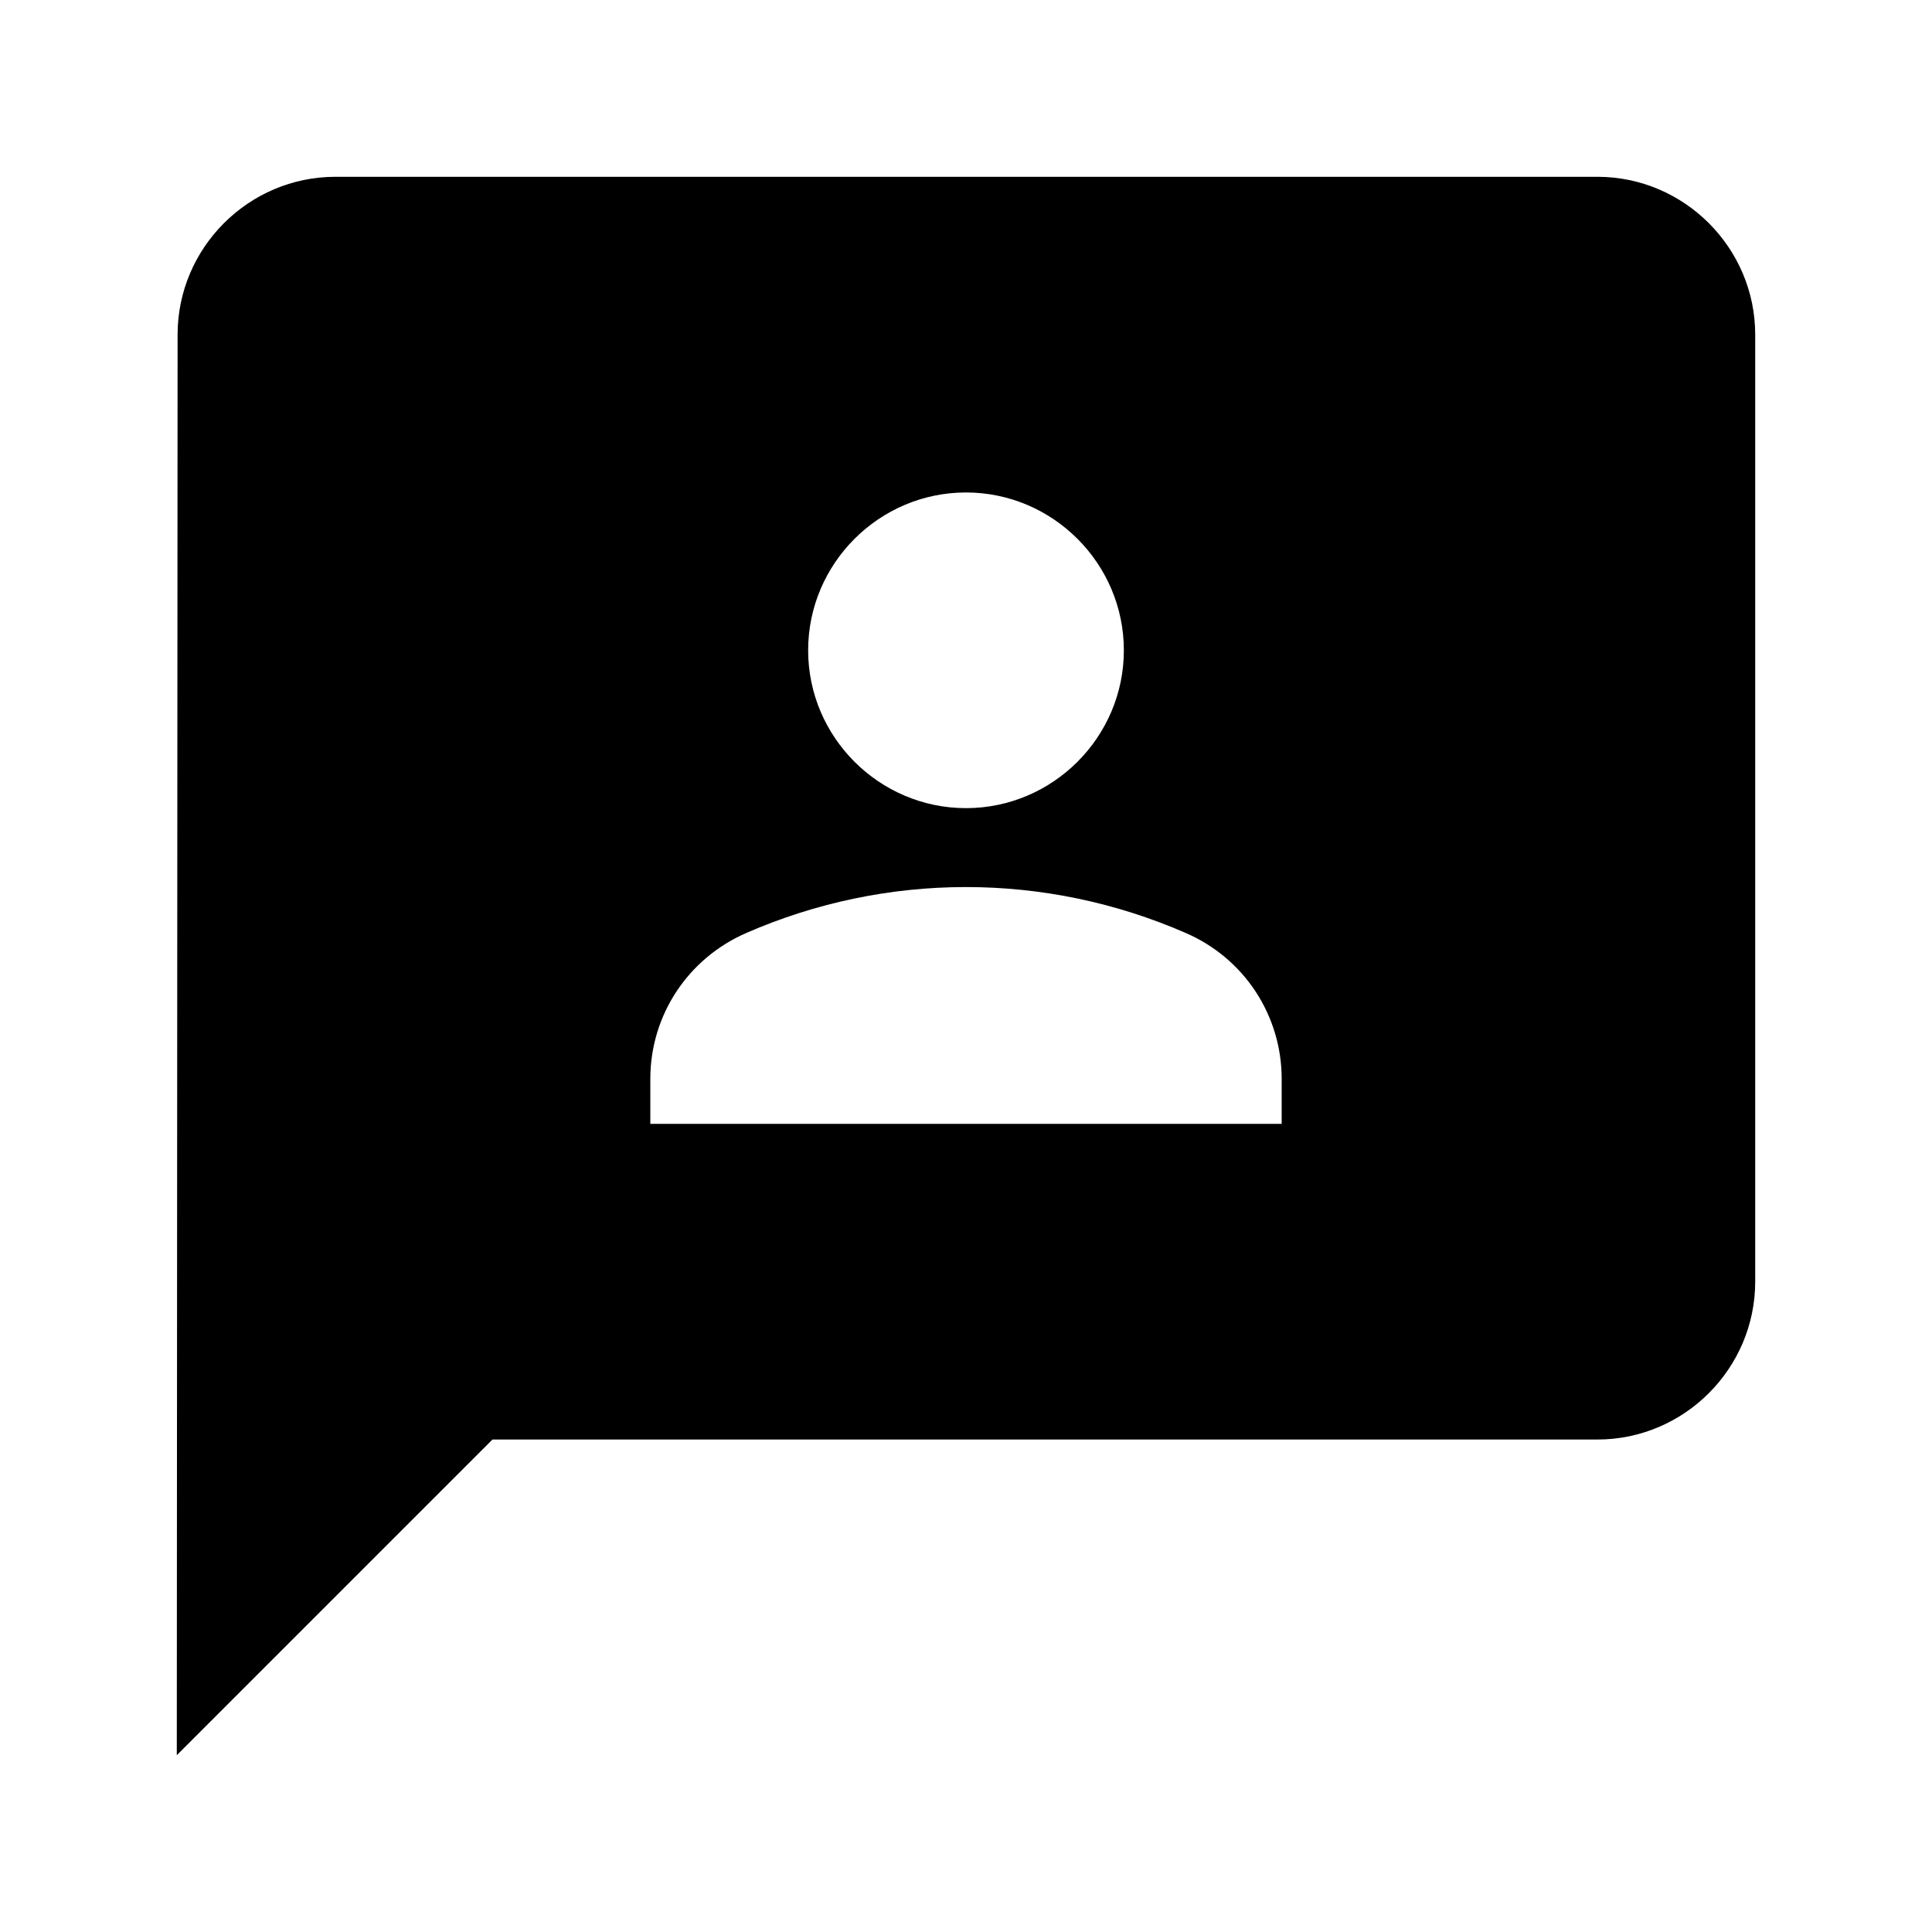 <svg width="51" height="51" viewBox="0 0 51 51" fill="none" xmlns="http://www.w3.org/2000/svg">
<path d="M42.167 4.667H8.854C6.563 4.667 4.688 6.542 4.688 8.833L4.667 46.333L13 38H42.167C44.458 38 46.333 36.125 46.333 33.833V8.833C46.333 6.542 44.458 4.667 42.167 4.667ZM25.5 13C27.792 13 29.667 14.875 29.667 17.167C29.667 19.458 27.792 21.333 25.5 21.333C23.208 21.333 21.333 19.458 21.333 17.167C21.333 14.875 23.208 13 25.5 13ZM33.833 29.667H17.167V28.479C17.167 26.792 18.167 25.292 19.708 24.625C21.535 23.828 23.507 23.416 25.5 23.416C27.493 23.416 29.465 23.828 31.292 24.625C32.046 24.948 32.69 25.485 33.142 26.17C33.593 26.855 33.834 27.658 33.833 28.479V29.667Z" fill="black"/>
</svg>
